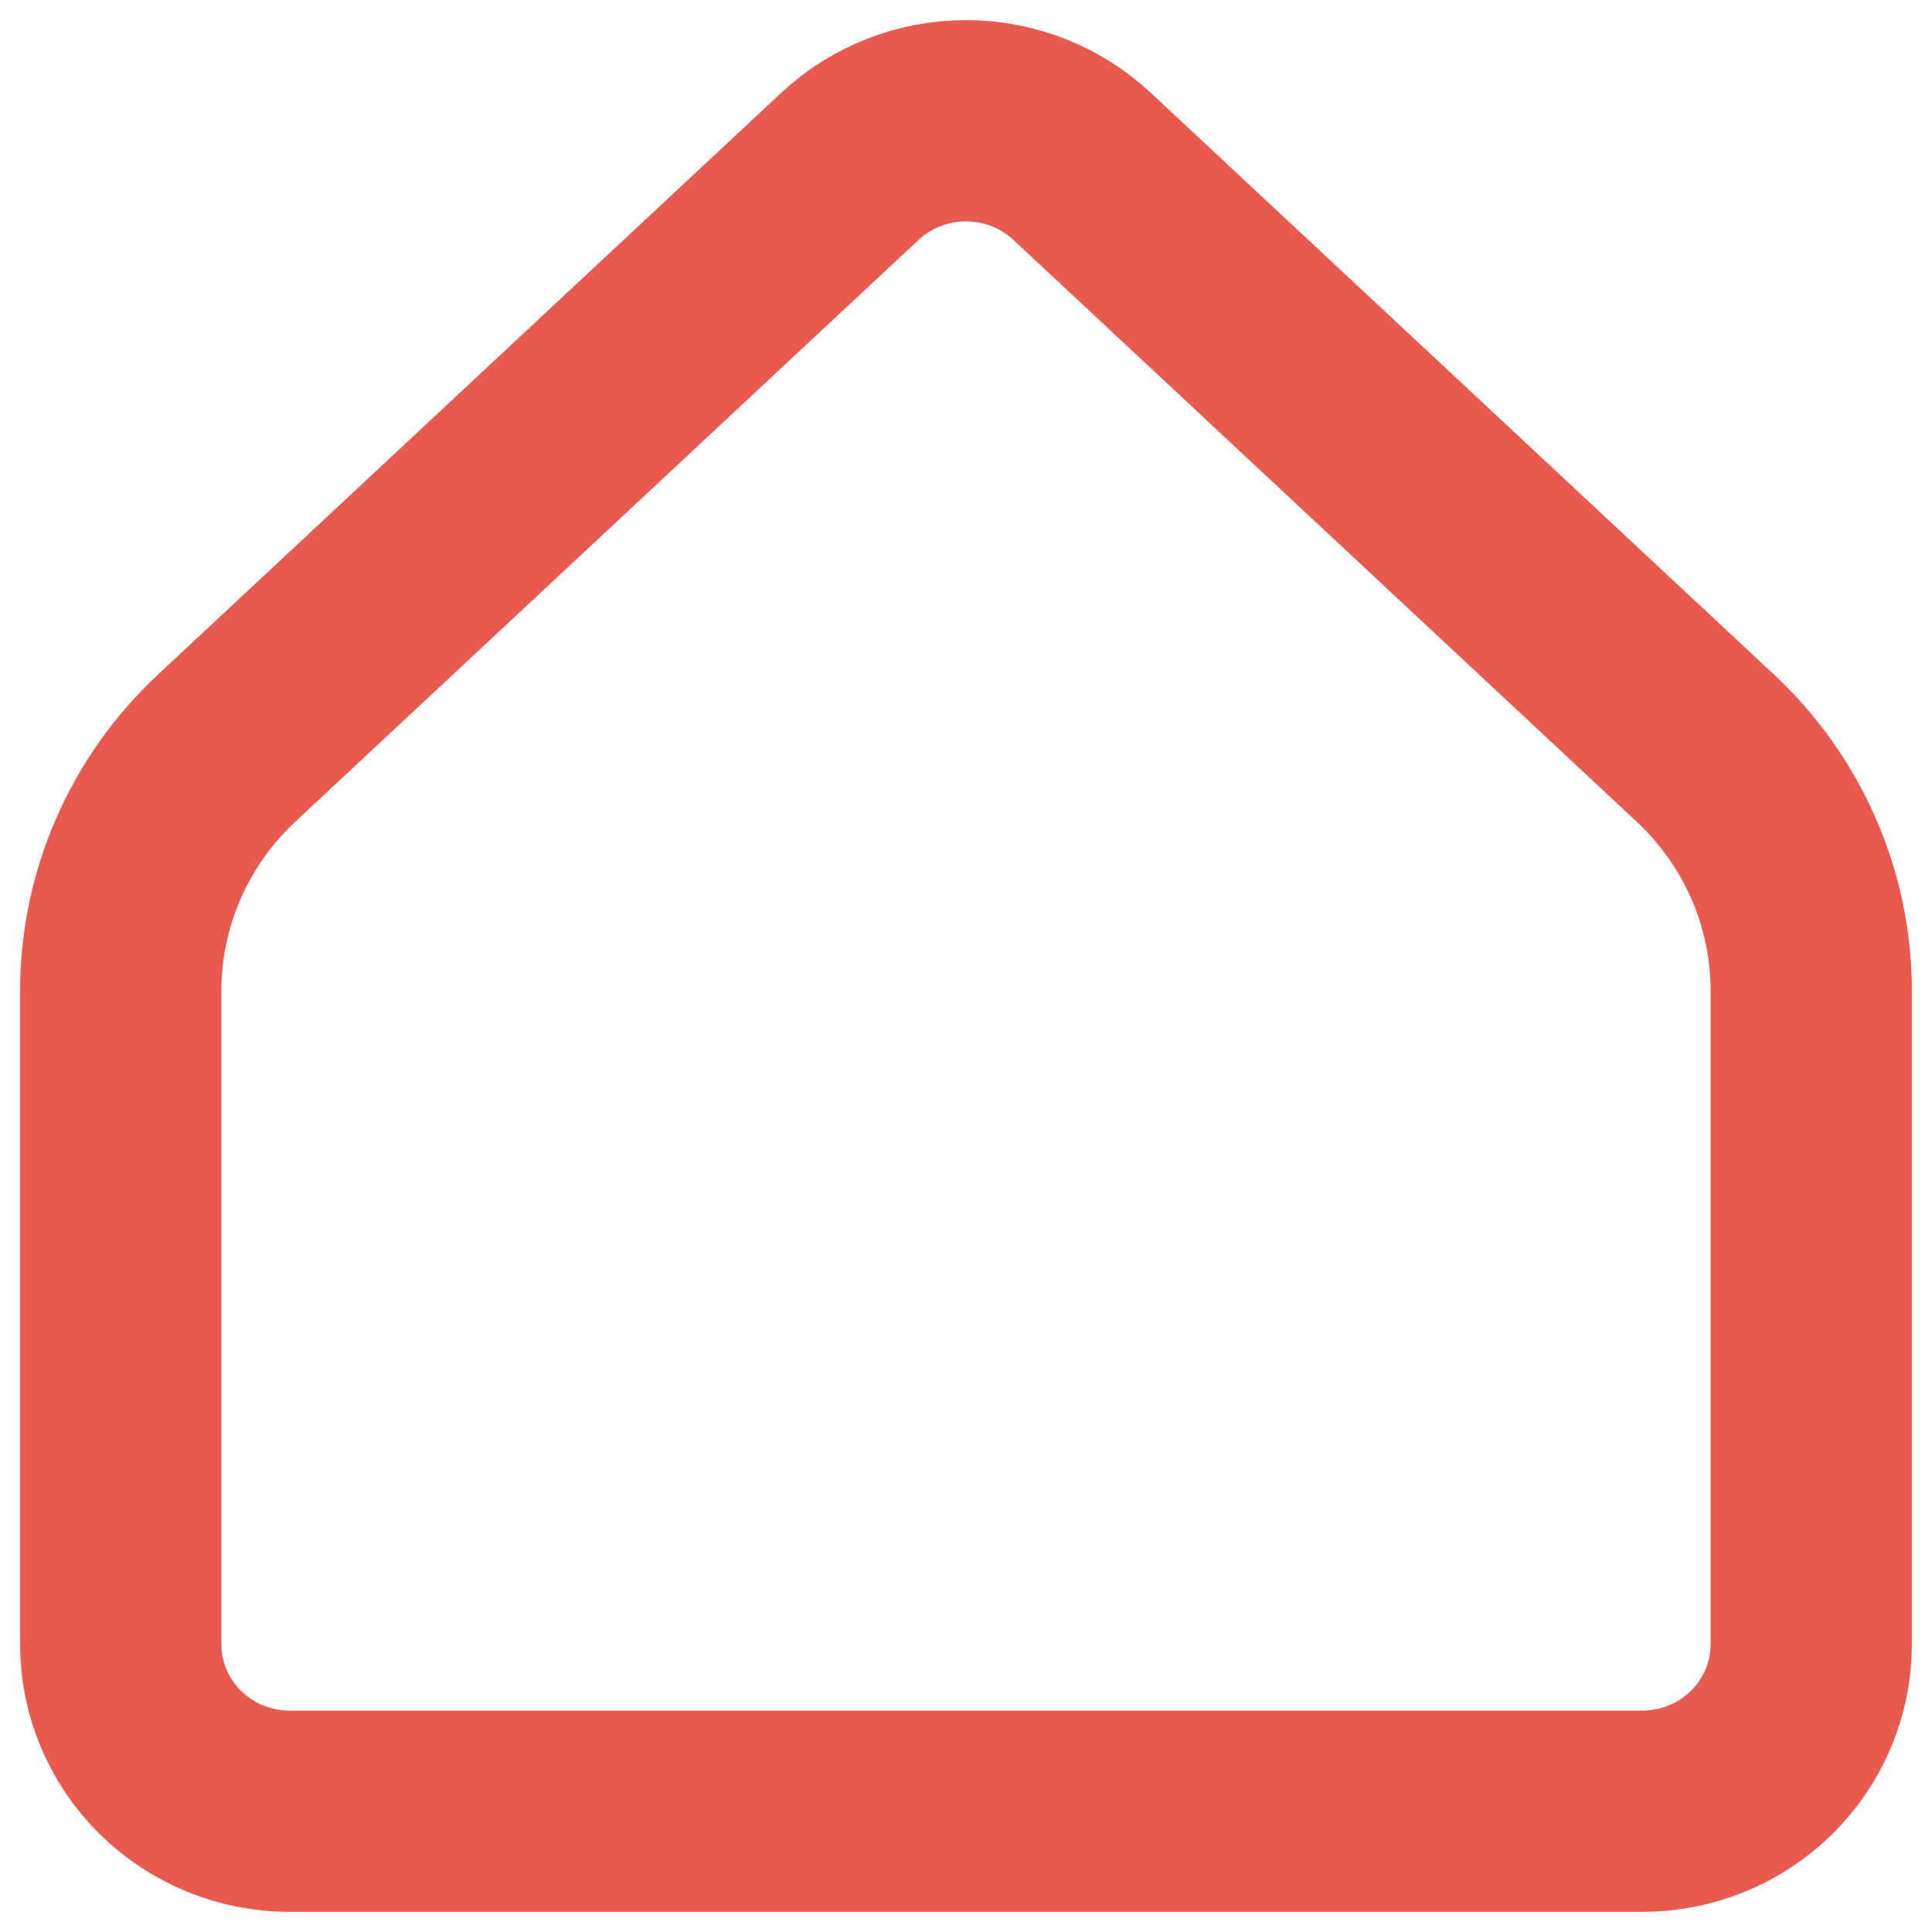 <svg width="48" height="48" viewBox="0 0 48 48" fill="none" xmlns="http://www.w3.org/2000/svg">
<path d="M45 40.852V24.619C45 23.489 44.767 22.372 44.314 21.335C43.862 20.298 43.2 19.363 42.369 18.587L26.885 4.134C26.106 3.406 25.073 3 24 3C22.927 3 21.894 3.406 21.115 4.134L5.631 18.587C4.8 19.363 4.138 20.298 3.686 21.335C3.233 22.372 3 23.489 3 24.619V40.852C3 41.952 3.442 43.007 4.23 43.785C5.018 44.563 6.086 45 7.2 45H40.8C41.914 45 42.982 44.563 43.77 43.785C44.557 43.007 45 41.952 45 40.852Z" stroke="#E85A4F" stroke-width="5" stroke-linecap="round" stroke-linejoin="round"/>
</svg>
